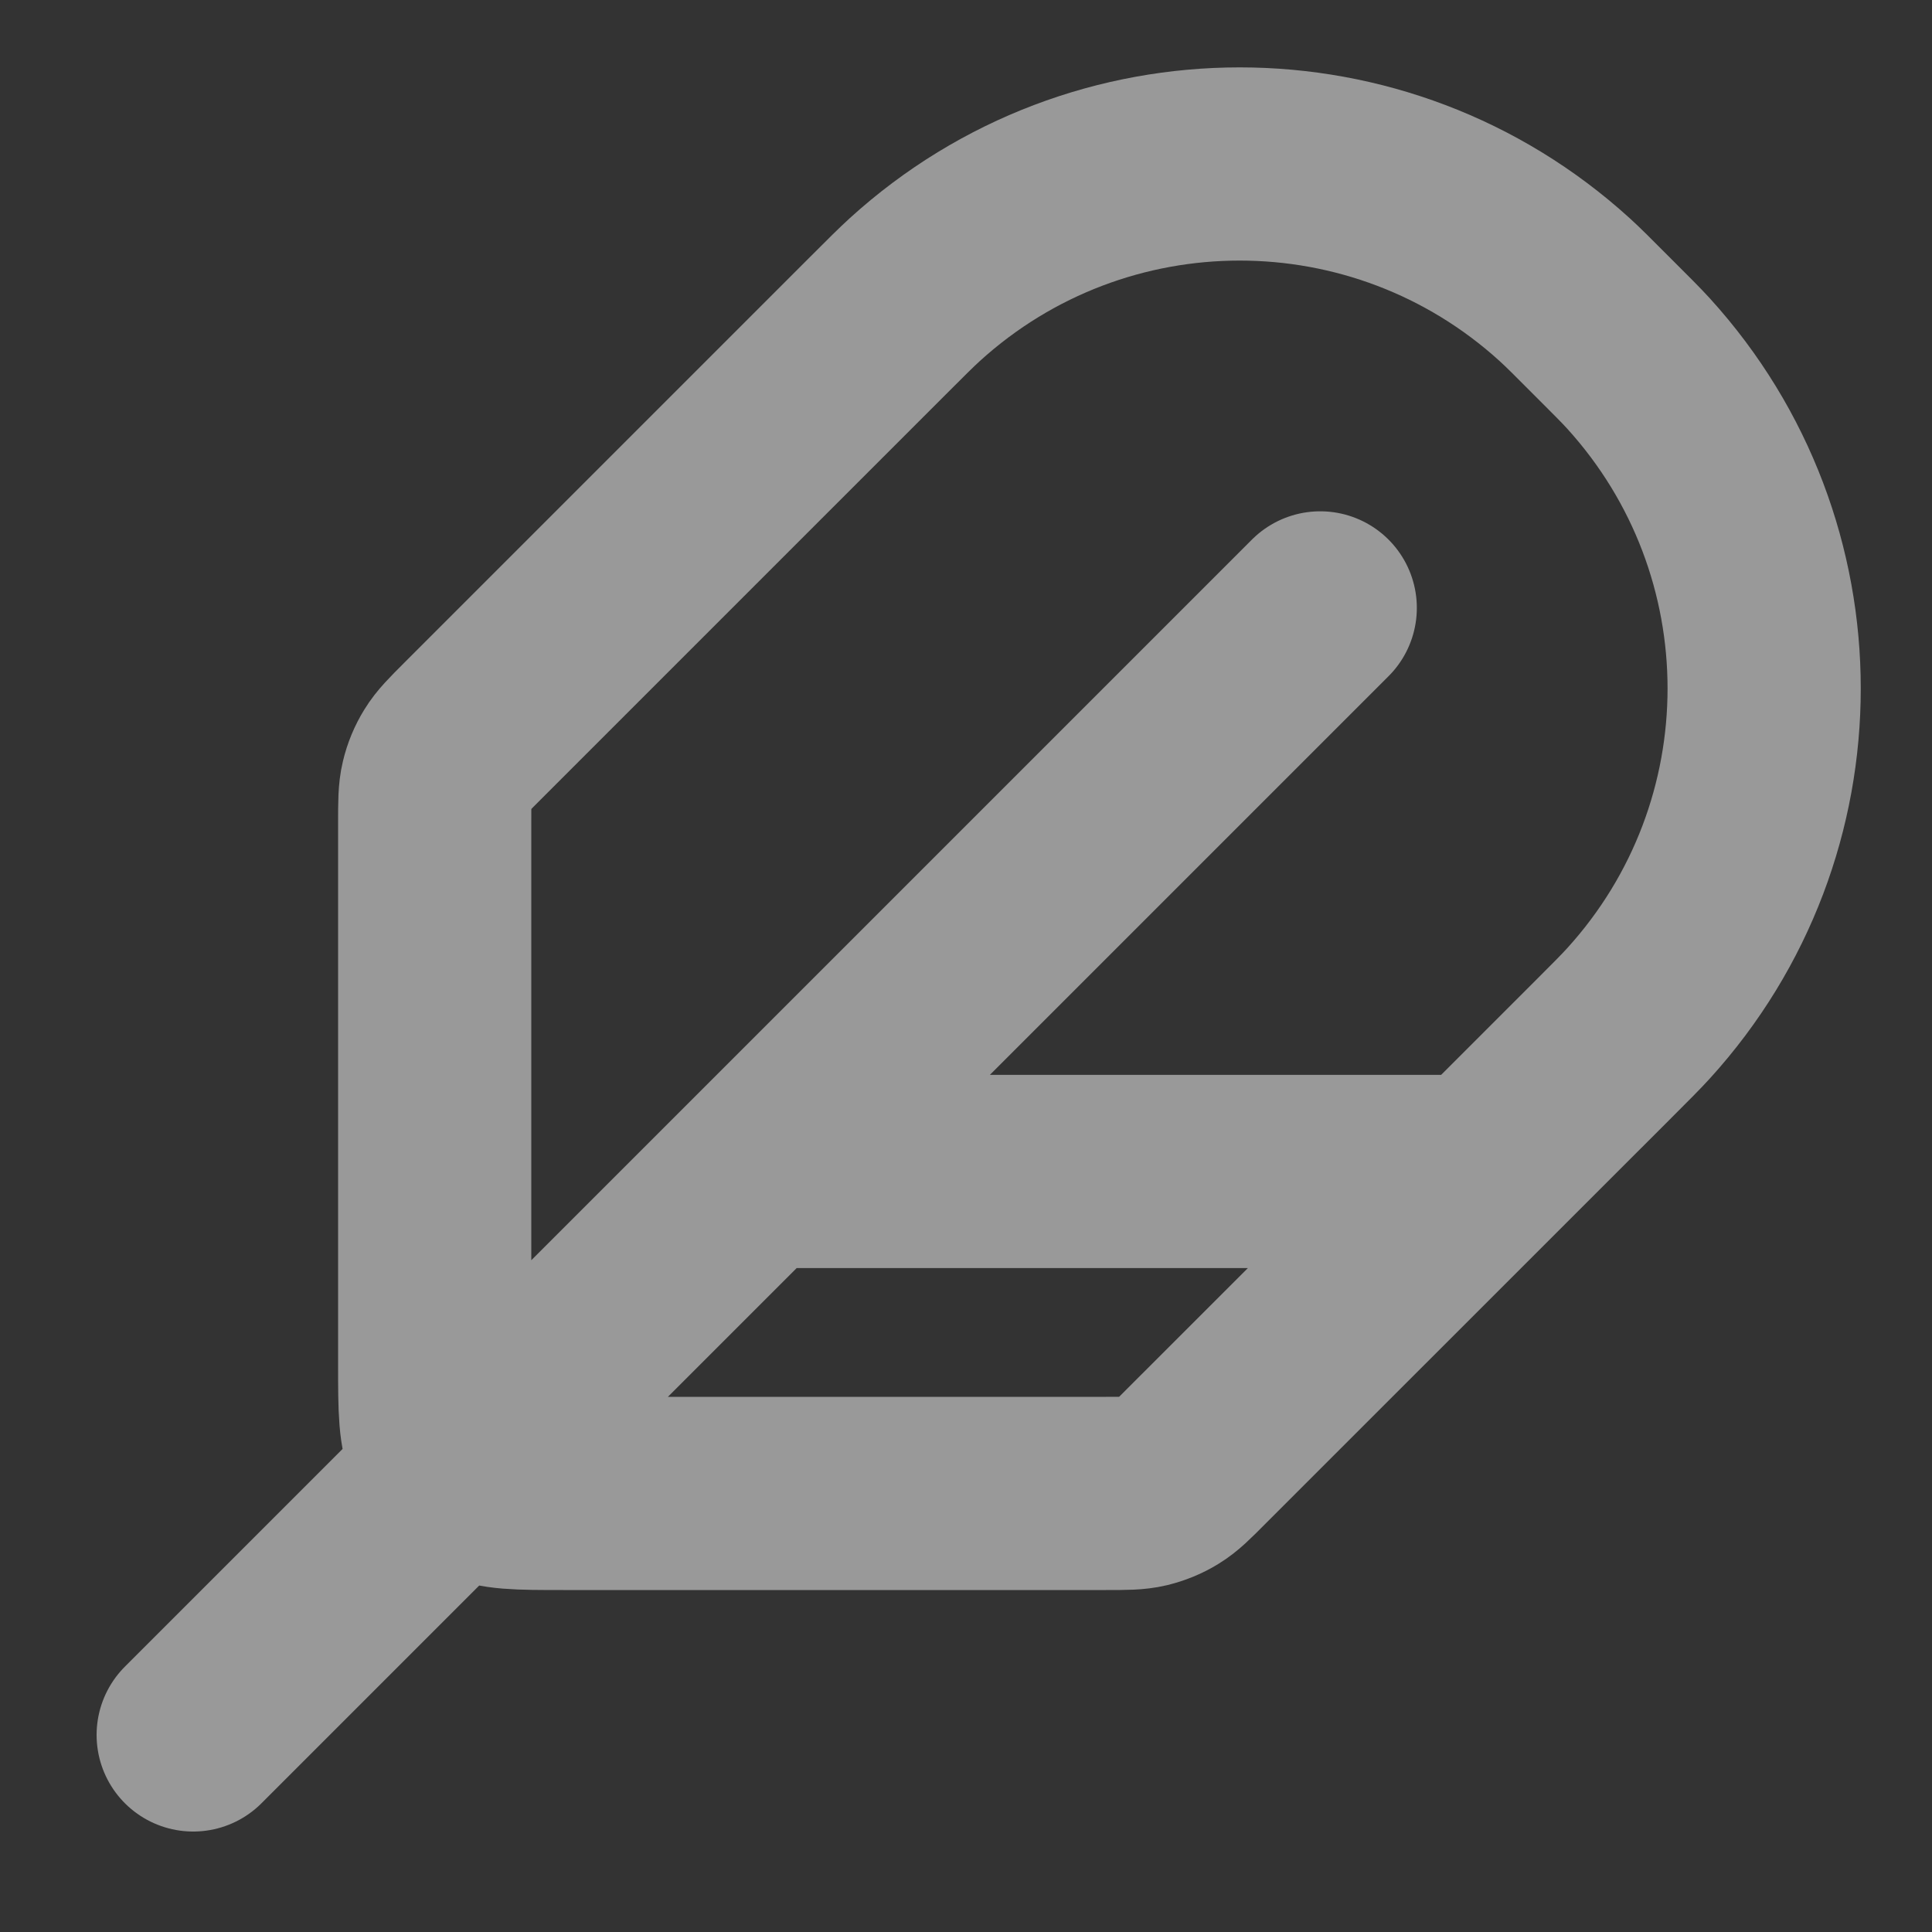 <svg width="20" height="20" viewBox="0 0 20 20" fill="none" xmlns="http://www.w3.org/2000/svg">
<rect x="0" y="0" width="20" height="20" fill="#333333" stroke="none"/>
<path d="M13.667 6.293L2 17.96M15.333 12.127H7.833M5.833 15.46H11.448C11.652 15.46 11.753 15.46 11.849 15.437C11.934 15.416 12.016 15.383 12.09 15.337C12.174 15.286 12.246 15.214 12.39 15.069L16.583 10.877C16.782 10.678 16.882 10.578 16.962 10.49C18.696 8.583 18.696 5.671 16.962 3.763C16.882 3.675 16.782 3.576 16.583 3.377C16.384 3.177 16.285 3.078 16.197 2.998C14.289 1.264 11.377 1.264 9.47 2.998C9.382 3.078 9.283 3.177 9.083 3.377L4.891 7.569C4.746 7.714 4.674 7.786 4.623 7.87C4.577 7.944 4.543 8.026 4.523 8.111C4.5 8.206 4.5 8.308 4.5 8.512V14.127C4.5 14.593 4.5 14.827 4.591 15.005C4.671 15.162 4.798 15.289 4.955 15.369C5.133 15.46 5.367 15.46 5.833 15.46Z" stroke="white" stroke-opacity="0.5" stroke-width="2" stroke-linecap="round" stroke-linejoin="round"/>
</svg>
